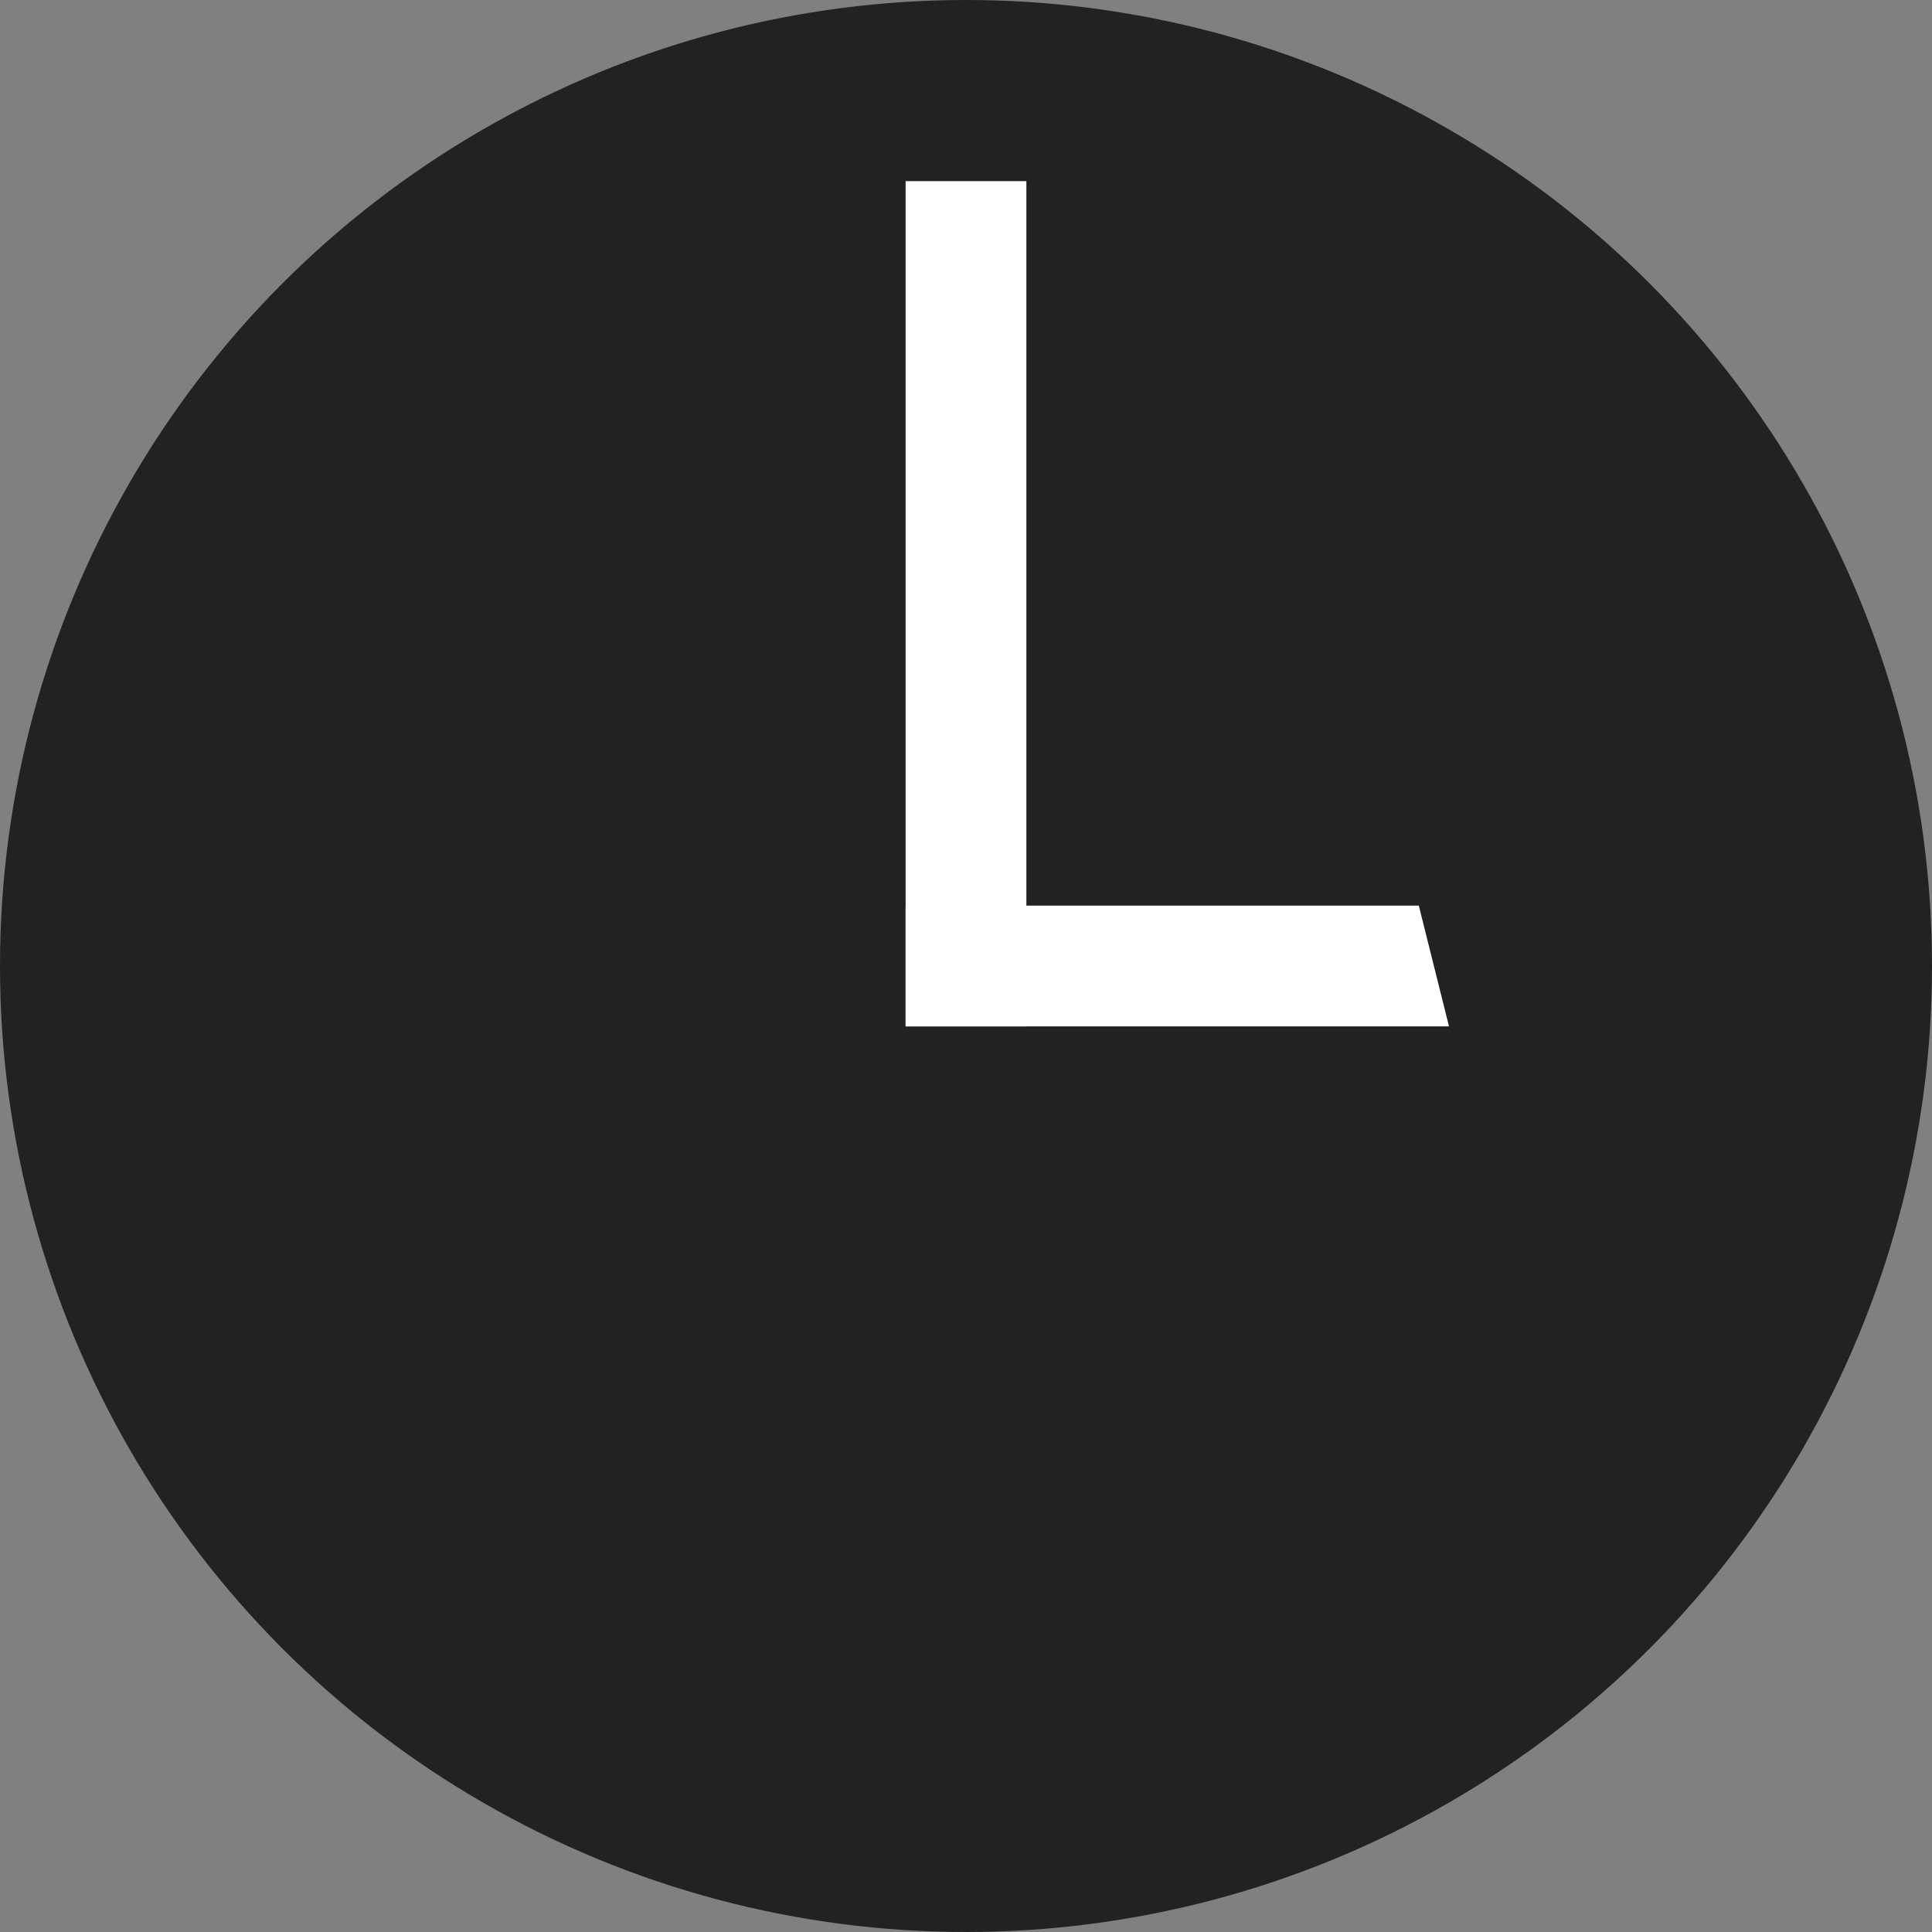 <svg xmlns="http://www.w3.org/2000/svg" xmlns:xlink="http://www.w3.org/1999/xlink" viewBox="0 0 256 256">
  <rect x="0" y="0" width="256" height="256" fill="#808080" stroke="none"/>
  <defs>
    <style>
      .cls-1 {
        clip-path: url(#clip-Custom_Size_2);
      }

      .cls-2 {
        fill: #222;
      }

      .cls-3 {
        fill: #fff;
      }
    </style>
    <clipPath id="clip-Custom_Size_2">
      <rect width="256" height="256"/>
    </clipPath>
  </defs>
  <g id="Custom_Size_2" data-name="Custom Size – 2" class="cls-1">
    <circle id="Ellipse_3" data-name="Ellipse 3" class="cls-2" cx="128" cy="128" r="128"/>
    <path id="Path_2" data-name="Path 2" class="cls-3" d="M0,0H16V112H0Z" transform="translate(120 24)"/>
    <path id="Path_1" data-name="Path 1" class="cls-3" d="M0,0H68l4,16H0Z" transform="translate(120 120)"/>
  </g>
</svg>
